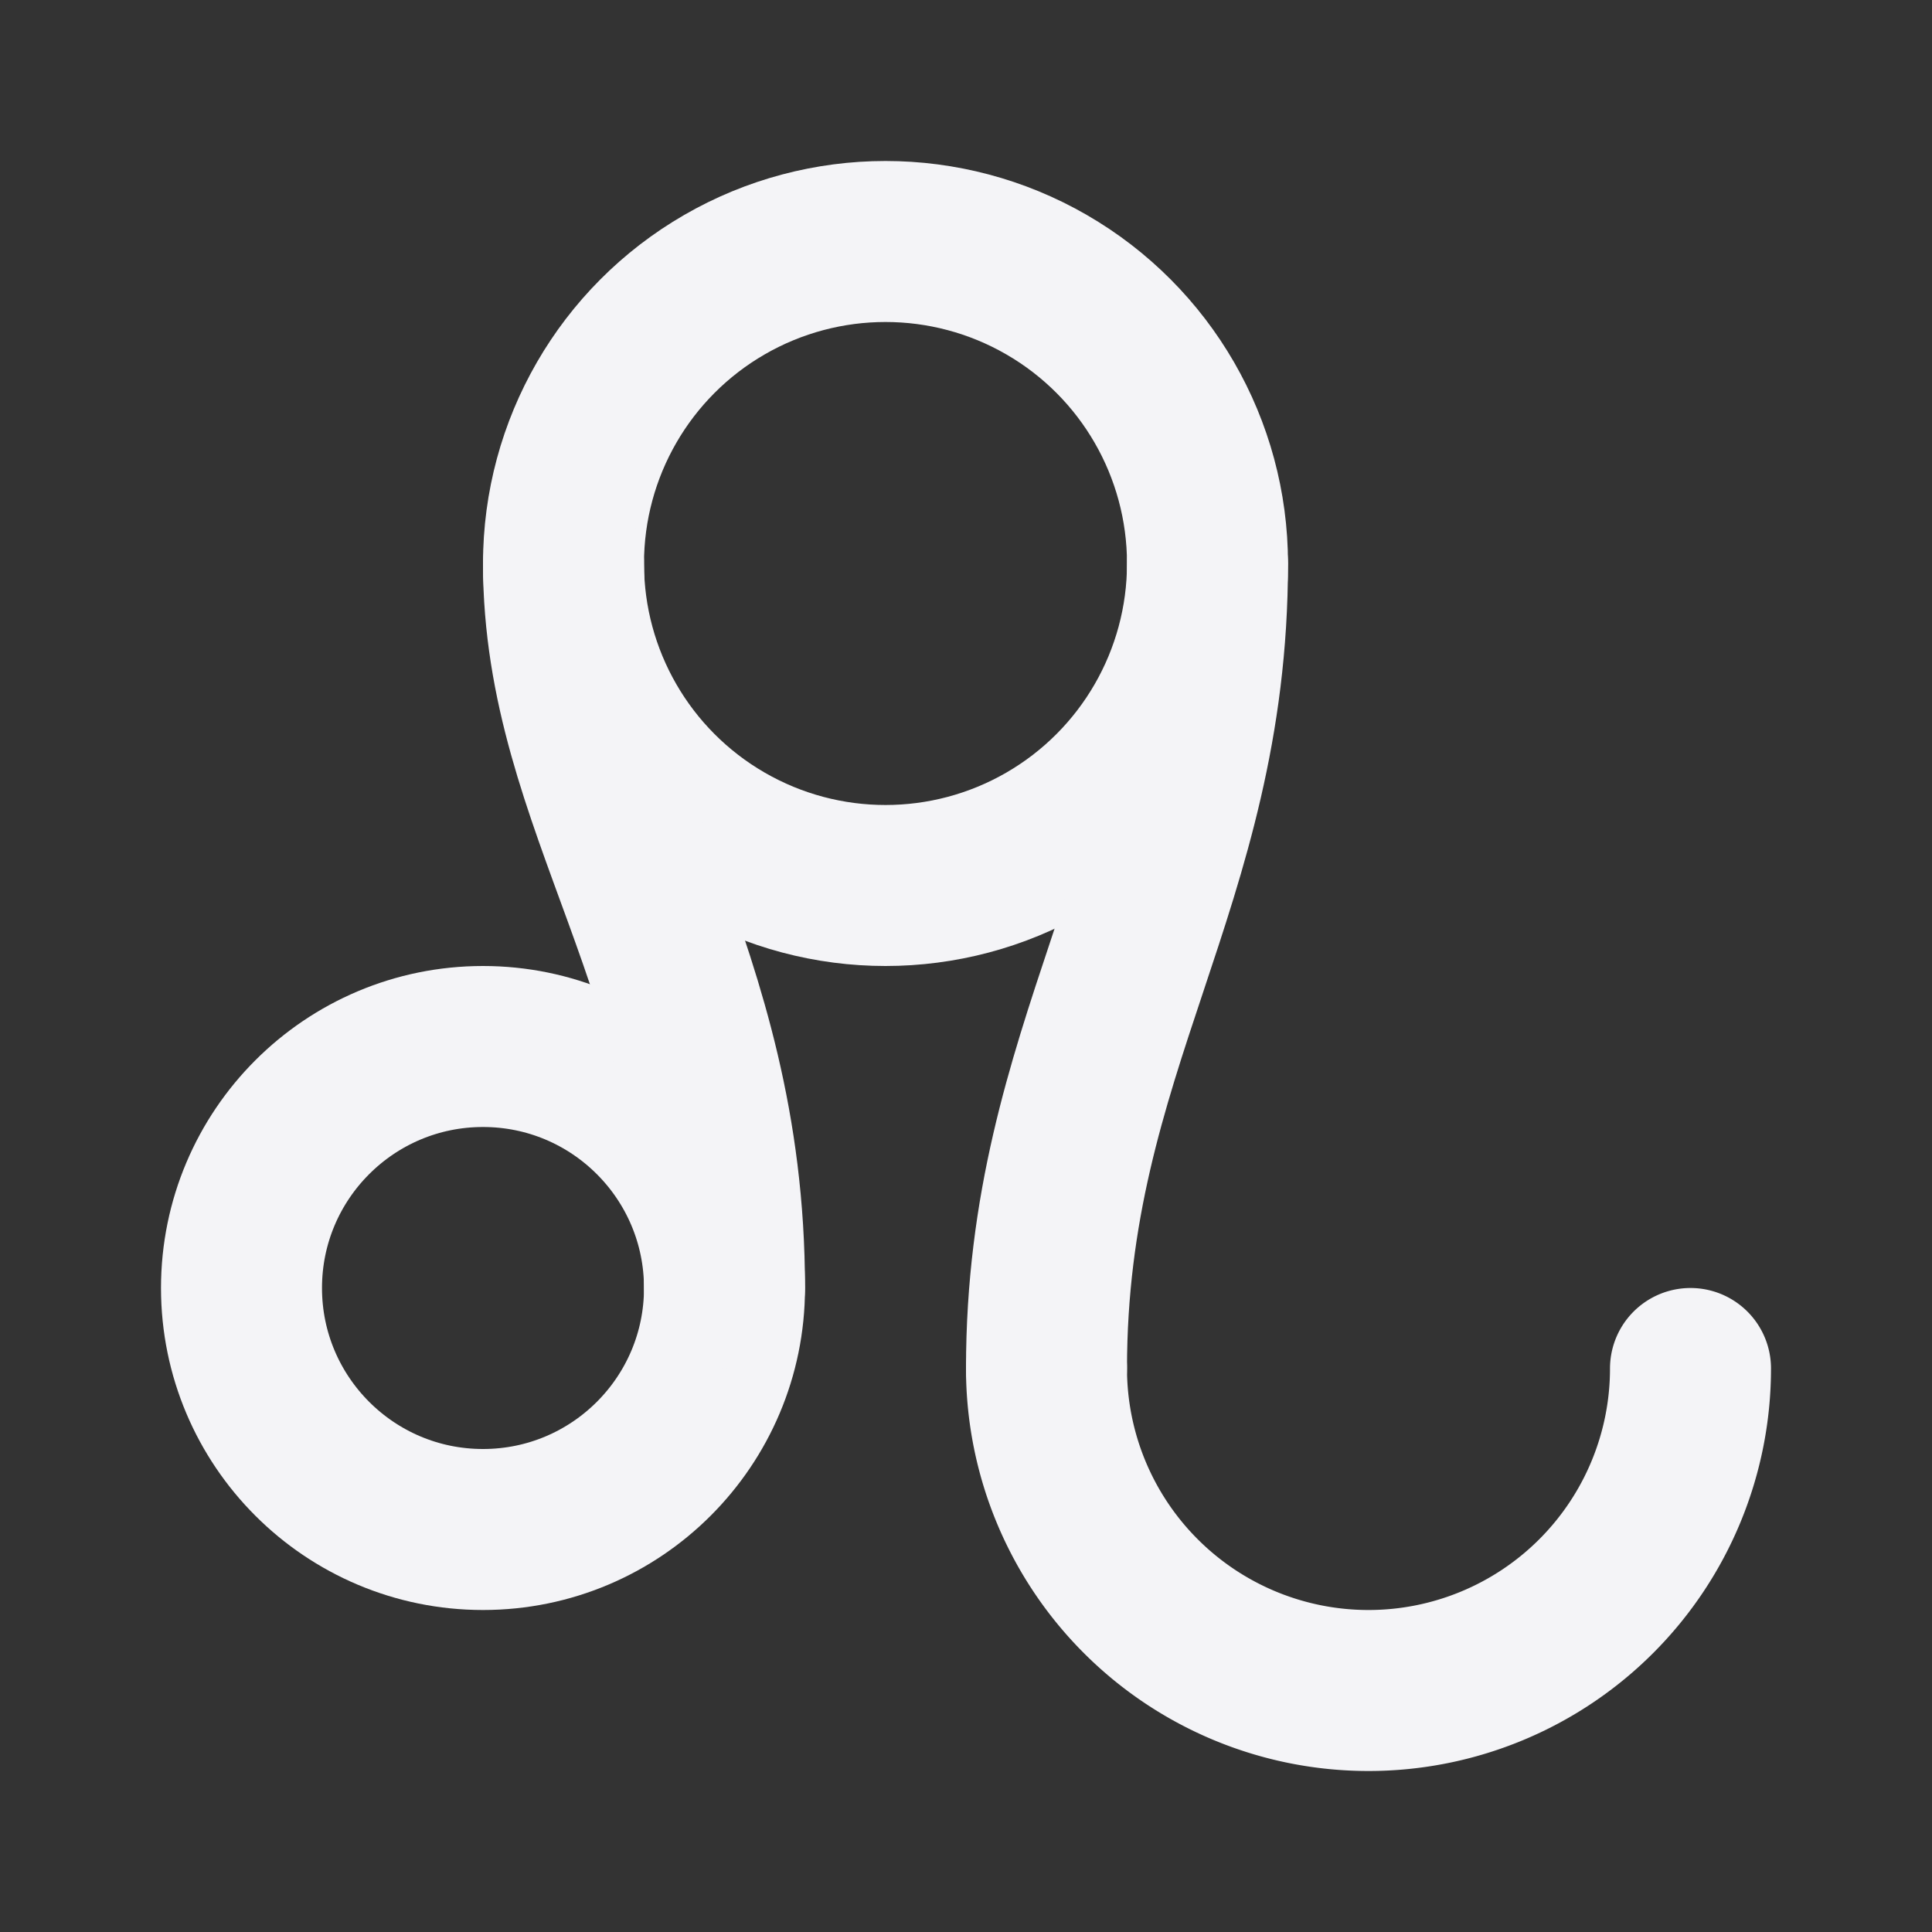 <svg fill="none" height="24" stroke="#f4f4f7" stroke-linecap="round" stroke-linejoin="round" stroke-width="2" width="24" xmlns="http://www.w3.org/2000/svg">
    <rect width="100%" height="100%" fill="#333333" stroke="none"/>
    <path d="M0 0h24v24H0z" stroke="none"/>
    <path d="M13 17a4 4 0 1 0 8 0"/>
    <circle cx="6" cy="16" r="3"/>
    <circle cx="11" cy="7" r="4"/>
    <path d="M7 7c0 3 2 5 2 9m6-9c0 4-2 6-2 10"/>
</svg>
